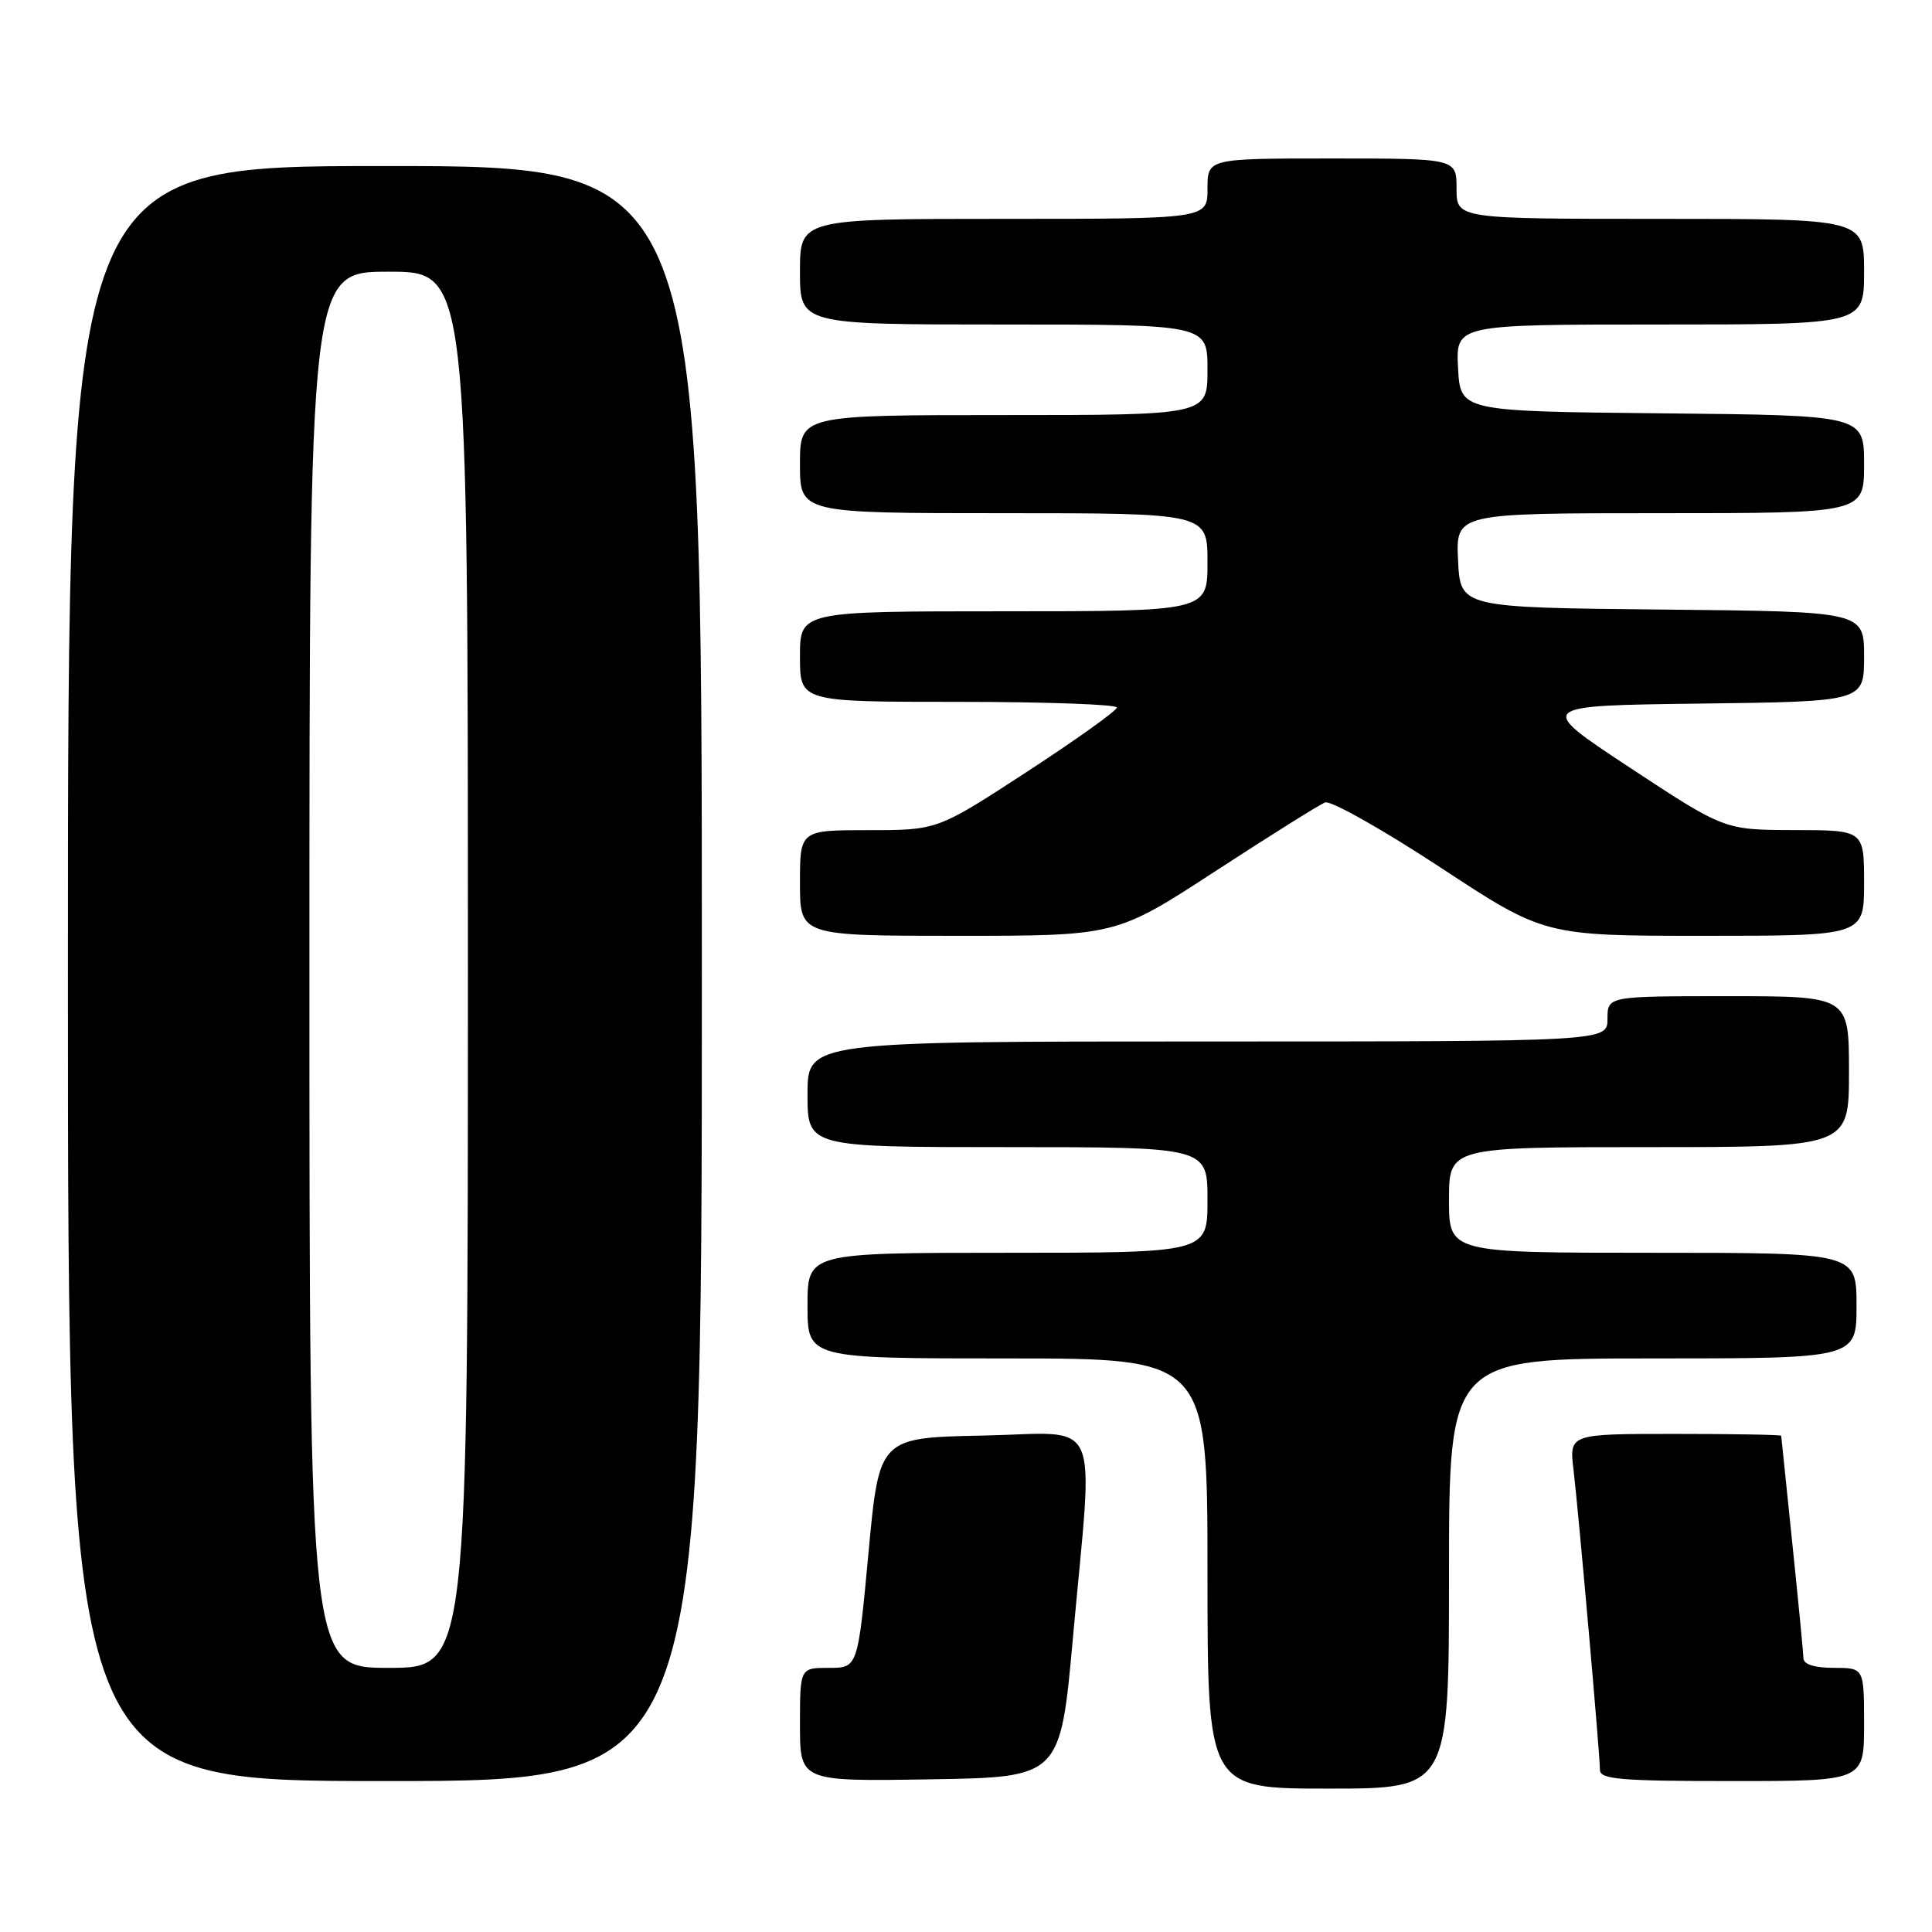 <?xml version="1.0" encoding="UTF-8" standalone="no"?>
<!DOCTYPE svg PUBLIC "-//W3C//DTD SVG 1.1//EN" "http://www.w3.org/Graphics/SVG/1.1/DTD/svg11.dtd" >
<svg xmlns="http://www.w3.org/2000/svg" xmlns:xlink="http://www.w3.org/1999/xlink" version="1.1" viewBox="0 0 256 256">
 <g >
 <path fill="currentColor"
d=" M 192.00 208.50 C 192.00 180.00 192.00 180.00 219.00 180.00 C 246.00 180.00 246.00 180.00 246.00 173.00 C 246.00 166.00 246.00 166.00 219.00 166.00 C 192.00 166.00 192.00 166.00 192.00 159.00 C 192.00 152.00 192.00 152.00 218.50 152.00 C 245.00 152.00 245.00 152.00 245.00 142.00 C 245.00 132.00 245.00 132.00 229.00 132.00 C 213.00 132.00 213.00 132.00 213.00 135.00 C 213.00 138.00 213.00 138.00 160.00 138.00 C 107.00 138.00 107.00 138.00 107.00 145.00 C 107.00 152.00 107.00 152.00 133.50 152.00 C 160.00 152.00 160.00 152.00 160.00 159.00 C 160.00 166.00 160.00 166.00 133.50 166.00 C 107.00 166.00 107.00 166.00 107.00 173.00 C 107.00 180.00 107.00 180.00 133.50 180.00 C 160.00 180.00 160.00 180.00 160.00 208.50 C 160.00 237.00 160.00 237.00 176.00 237.00 C 192.00 237.00 192.00 237.00 192.00 208.50 Z  M 93.00 129.00 C 93.00 22.00 93.00 22.00 51.00 22.00 C 9.00 22.00 9.00 22.00 9.00 129.00 C 9.00 236.00 9.00 236.00 51.00 236.00 C 93.00 236.00 93.00 236.00 93.00 129.00 Z  M 142.17 217.00 C 144.90 186.82 146.27 189.90 130.25 190.22 C 116.50 190.50 116.50 190.50 115.08 205.75 C 113.66 221.00 113.66 221.00 109.83 221.00 C 106.00 221.00 106.00 221.00 106.00 228.52 C 106.00 236.05 106.00 236.05 123.25 235.77 C 140.50 235.50 140.50 235.50 142.17 217.00 Z  M 247.00 228.50 C 247.00 221.00 247.00 221.00 243.00 221.00 C 240.48 221.00 238.99 220.54 238.97 219.75 C 238.95 219.06 238.29 212.20 237.49 204.50 C 236.69 196.80 236.03 190.39 236.02 190.25 C 236.01 190.11 229.68 190.00 221.97 190.00 C 207.93 190.00 207.93 190.00 208.50 194.75 C 209.19 200.62 212.00 232.48 212.00 234.52 C 212.00 235.77 214.70 236.00 229.50 236.00 C 247.00 236.00 247.00 236.00 247.00 228.50 Z  M 161.05 115.43 C 168.29 110.72 174.82 106.62 175.58 106.33 C 176.33 106.04 183.18 109.90 190.80 114.90 C 204.64 124.00 204.64 124.00 225.82 124.00 C 247.00 124.00 247.00 124.00 247.00 117.00 C 247.00 110.00 247.00 110.00 237.75 109.99 C 228.50 109.97 228.50 109.97 216.00 101.74 C 203.50 93.50 203.50 93.50 225.25 93.23 C 247.00 92.96 247.00 92.96 247.00 87.00 C 247.00 81.03 247.00 81.03 220.25 80.77 C 193.50 80.50 193.50 80.50 193.20 74.25 C 192.90 68.00 192.90 68.00 219.95 68.00 C 247.00 68.00 247.00 68.00 247.00 61.52 C 247.00 55.03 247.00 55.03 220.25 54.77 C 193.50 54.50 193.50 54.50 193.20 48.75 C 192.90 43.00 192.90 43.00 219.95 43.00 C 247.00 43.00 247.00 43.00 247.00 36.00 C 247.00 29.00 247.00 29.00 220.00 29.00 C 193.00 29.00 193.00 29.00 193.00 25.00 C 193.00 21.00 193.00 21.00 176.50 21.00 C 160.00 21.00 160.00 21.00 160.00 25.00 C 160.00 29.00 160.00 29.00 133.00 29.00 C 106.00 29.00 106.00 29.00 106.00 36.00 C 106.00 43.00 106.00 43.00 133.00 43.00 C 160.00 43.00 160.00 43.00 160.00 49.00 C 160.00 55.00 160.00 55.00 133.00 55.00 C 106.00 55.00 106.00 55.00 106.00 61.50 C 106.00 68.00 106.00 68.00 133.00 68.00 C 160.00 68.00 160.00 68.00 160.00 74.50 C 160.00 81.00 160.00 81.00 133.00 81.00 C 106.00 81.00 106.00 81.00 106.00 87.00 C 106.00 93.00 106.00 93.00 127.00 93.00 C 138.55 93.00 148.00 93.34 147.99 93.75 C 147.99 94.16 142.63 97.99 136.10 102.25 C 124.21 110.00 124.21 110.00 115.11 110.00 C 106.00 110.00 106.00 110.00 106.00 117.00 C 106.00 124.00 106.00 124.00 126.95 124.00 C 147.90 124.00 147.90 124.00 161.05 115.43 Z  M 41.00 128.50 C 41.00 36.00 41.00 36.00 51.50 36.00 C 62.00 36.00 62.00 36.00 62.00 128.50 C 62.00 221.00 62.00 221.00 51.50 221.00 C 41.00 221.00 41.00 221.00 41.00 128.50 Z "/>
</g>
</svg>